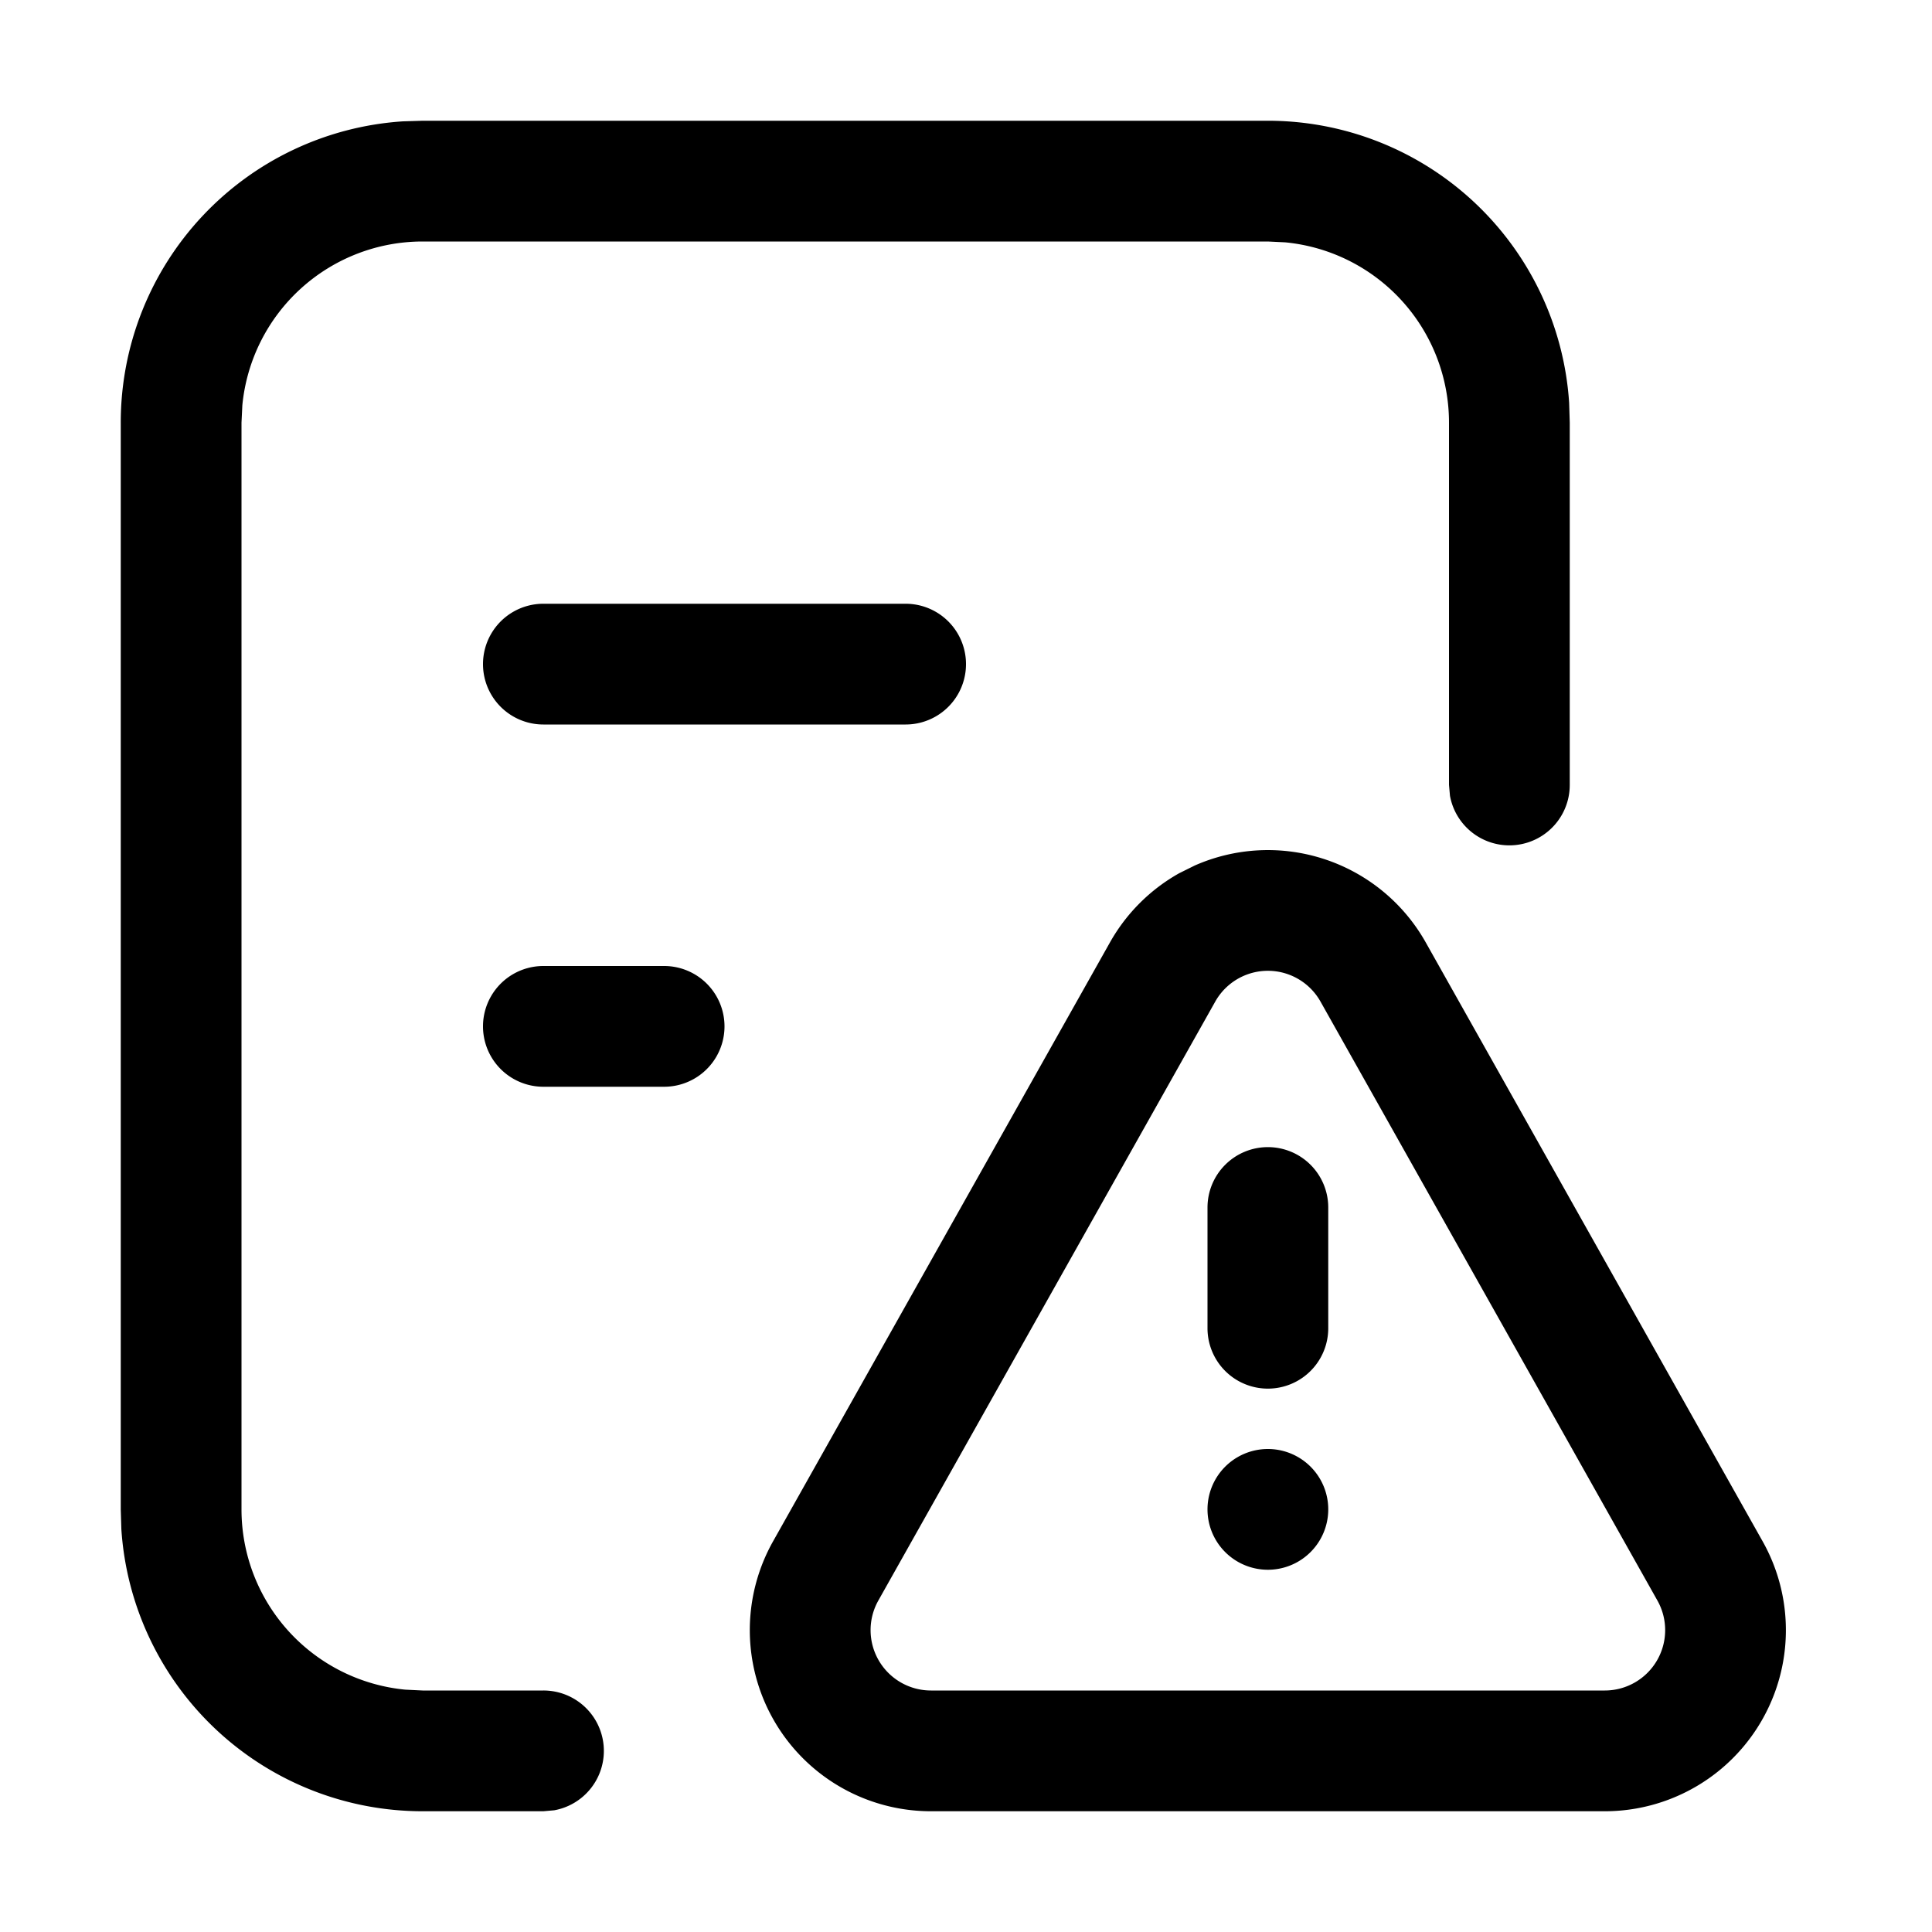 <?xml version="1.0" standalone="no"?><!DOCTYPE svg PUBLIC "-//W3C//DTD SVG 1.1//EN" "http://www.w3.org/Graphics/SVG/1.1/DTD/svg11.dtd"><svg t="1625812281748" class="icon" viewBox="0 0 1024 1024" version="1.1" xmlns="http://www.w3.org/2000/svg" p-id="2520" xmlns:xlink="http://www.w3.org/1999/xlink" width="200" height="200"><defs><style type="text/css"></style></defs><path d="M672 64a160 160 0 0 1 159.68 149.504L832 224v192a32 32 0 0 1-63.488 5.76L768 416V224a96 96 0 0 0-86.784-95.552L672 128H224a96 96 0 0 0-95.552 86.784L128 224v576a96 96 0 0 0 86.784 95.552L224 896h64a32 32 0 0 1 5.76 63.488L288 960h-64A160 160 0 0 1 64.32 810.496L64 800V224A160 160 0 0 1 213.504 64.32L224 64h448z m-38.784 394.752a96 96 0 0 1 122.432 40.704l178.56 317.44A96 96 0 0 1 850.56 960H493.44a96 96 0 0 1-83.712-143.04l178.56-317.44a96 96 0 0 1 36.672-36.672z m66.688 72.128a32 32 0 0 0-55.808 0l-178.56 317.44A32 32 0 0 0 493.44 896h357.12a32 32 0 0 0 27.904-47.68zM672 768a32 32 0 1 1 0 64 32 32 0 0 1 0-64z m0-160a32 32 0 0 1 32 32v64a32 32 0 1 1-64 0v-64a32 32 0 0 1 32-32z m-320-96a32 32 0 0 1 0 64h-64a32 32 0 0 1 0-64h64z m128-192a32 32 0 0 1 0 64H288a32 32 0 0 1 0-64h192z" p-id="2521"></path></svg>